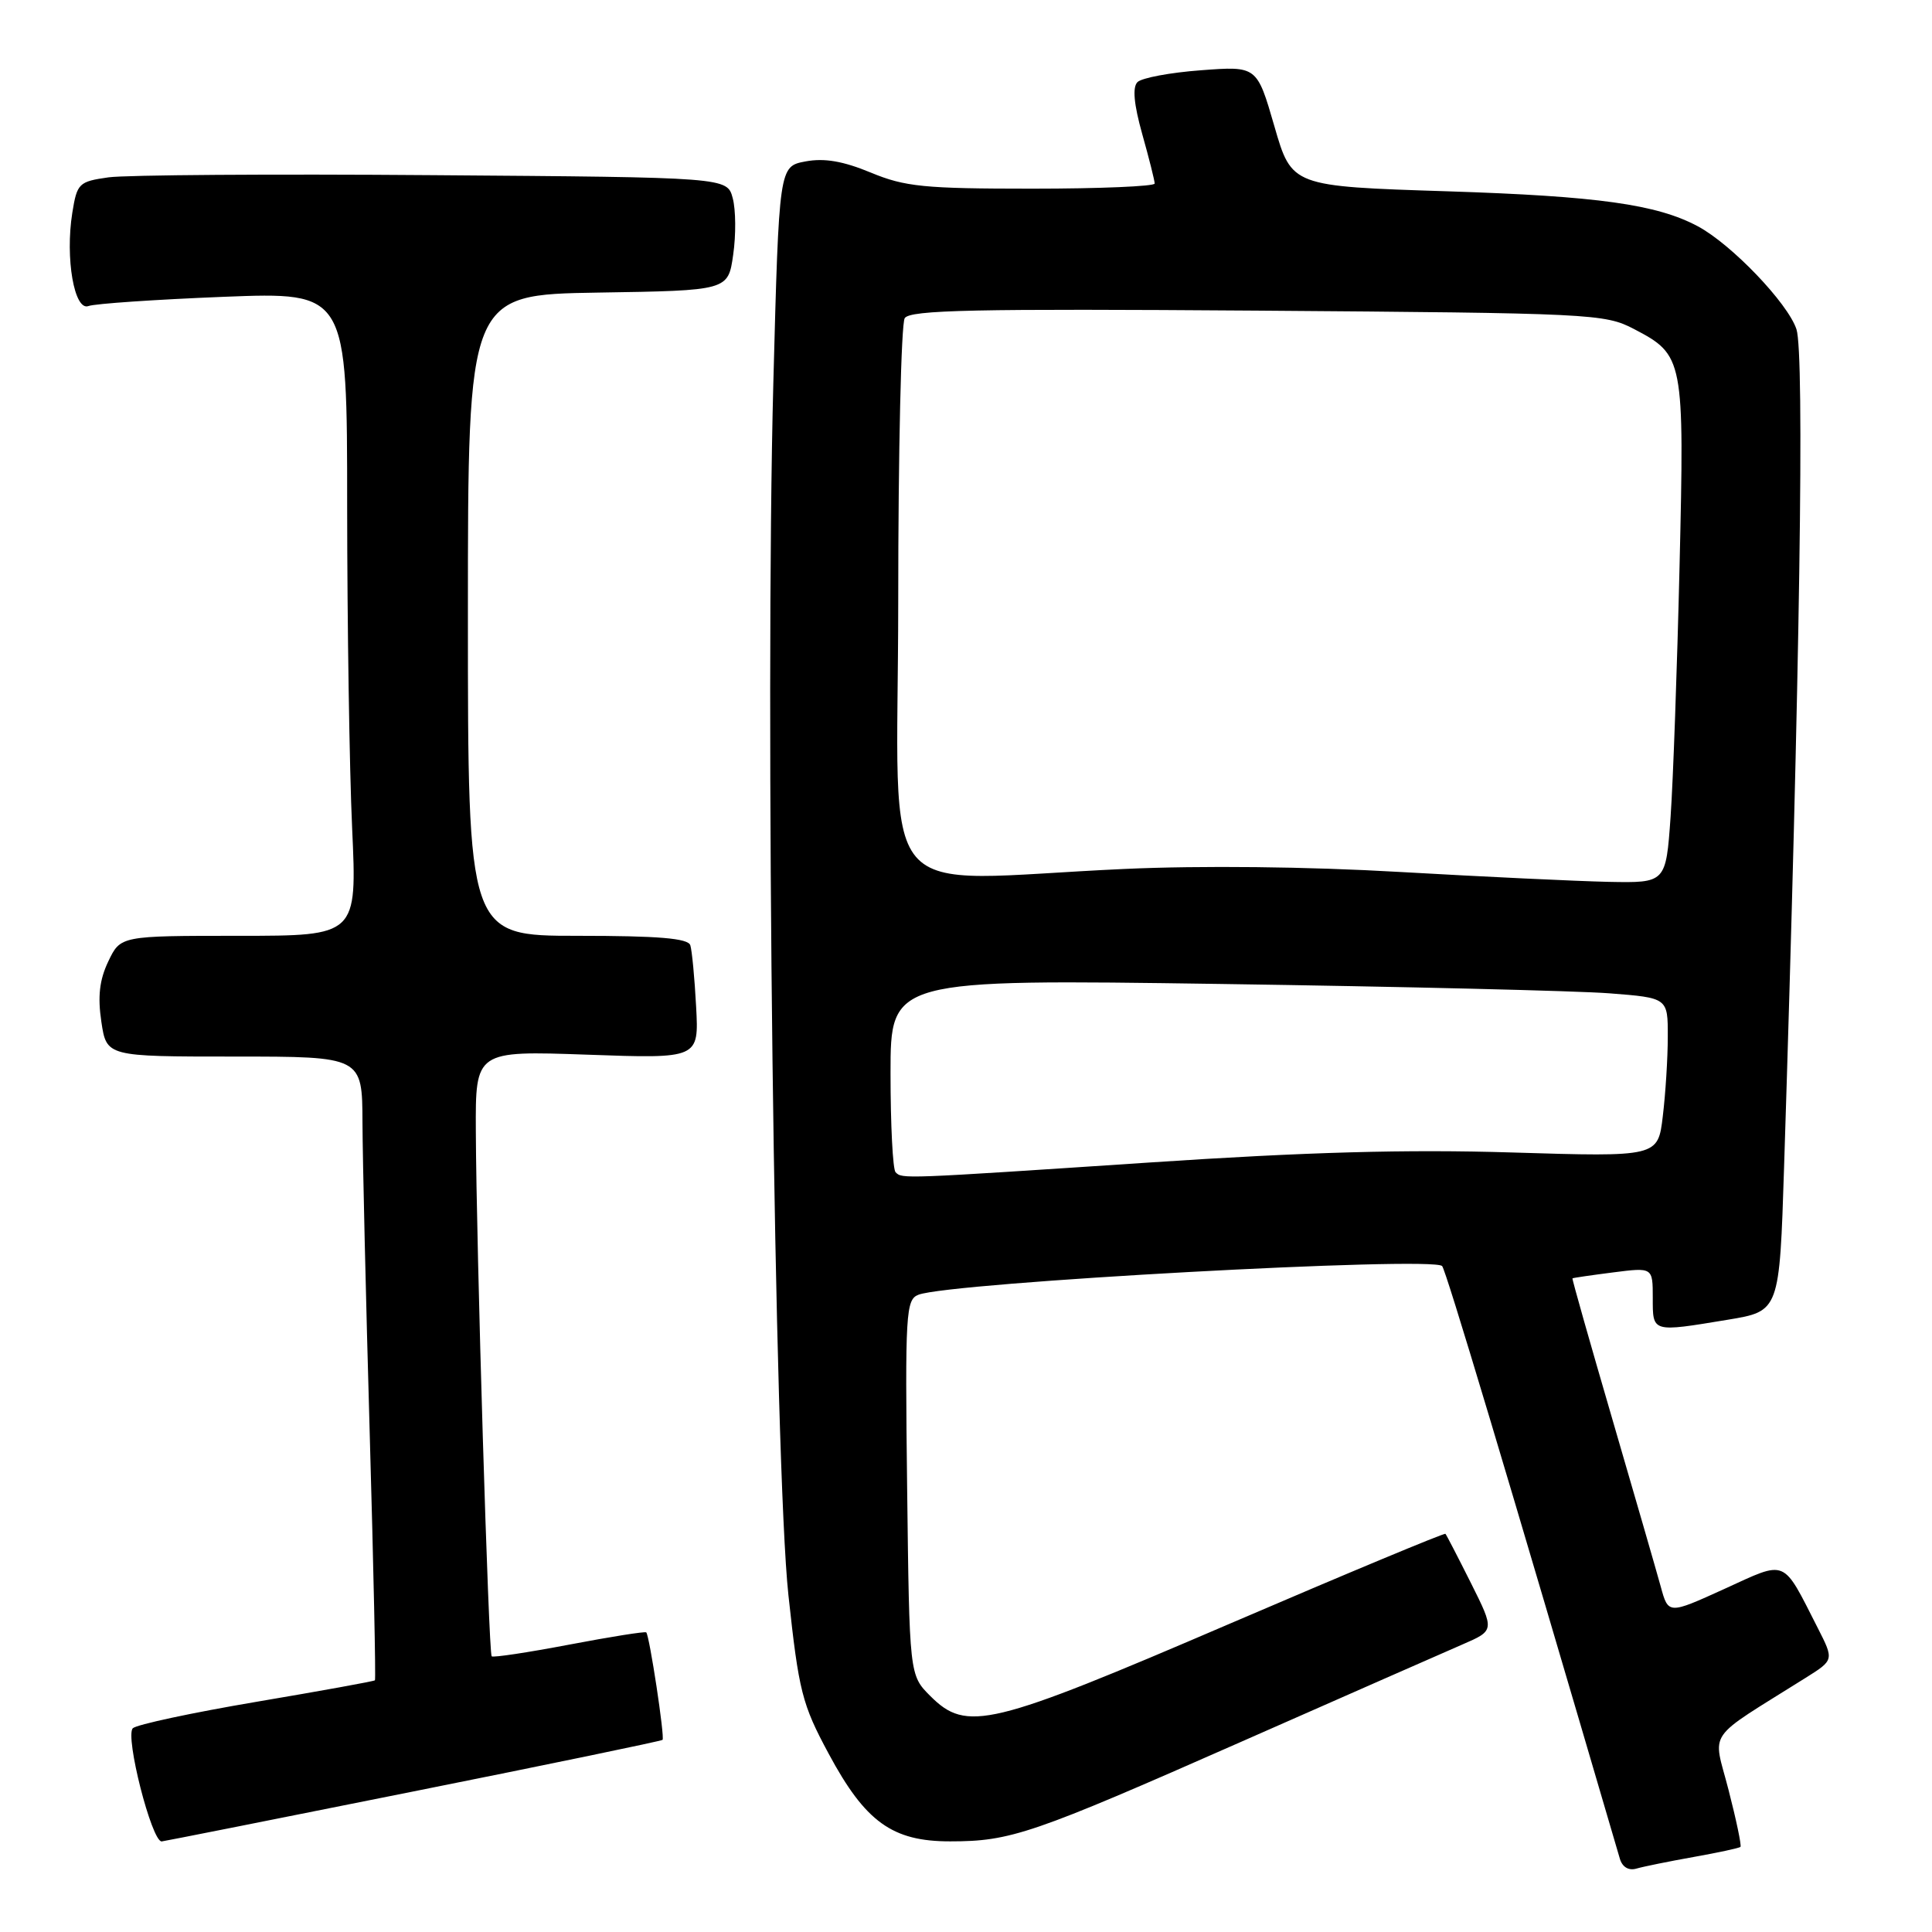 <?xml version="1.0" encoding="UTF-8" standalone="no"?>
<!DOCTYPE svg PUBLIC "-//W3C//DTD SVG 1.1//EN" "http://www.w3.org/Graphics/SVG/1.1/DTD/svg11.dtd" >
<svg xmlns="http://www.w3.org/2000/svg" xmlns:xlink="http://www.w3.org/1999/xlink" version="1.1" viewBox="0 0 256 256">
 <g >
 <path fill="currentColor"
d=" M 224.41 246.06 C 227.66 245.48 230.46 244.88 230.62 244.72 C 230.78 244.56 230.07 241.16 229.04 237.17 C 226.96 229.07 225.78 230.79 239.26 222.32 C 243.02 219.96 243.02 219.96 240.87 215.73 C 236.11 206.39 236.88 206.71 228.47 210.55 C 221.06 213.92 221.06 213.92 220.05 210.21 C 219.49 208.17 216.60 198.18 213.63 188.00 C 210.66 177.82 208.28 169.45 208.36 169.39 C 208.44 169.32 210.86 168.97 213.75 168.60 C 219.00 167.93 219.00 167.93 219.00 171.97 C 219.00 176.59 218.84 176.54 228.95 174.87 C 235.79 173.74 235.79 173.74 236.40 154.62 C 238.50 89.00 239.12 46.91 238.04 43.63 C 236.90 40.17 229.44 32.38 224.98 29.99 C 219.55 27.08 211.72 25.99 191.83 25.35 C 171.16 24.69 171.16 24.69 168.86 16.72 C 166.55 8.75 166.55 8.75 159.14 9.31 C 155.07 9.61 151.28 10.32 150.72 10.88 C 150.04 11.56 150.24 13.80 151.35 17.76 C 152.26 20.99 153.00 23.94 153.00 24.32 C 153.00 24.69 145.70 25.00 136.77 25.00 C 122.47 25.00 119.92 24.75 115.39 22.87 C 111.72 21.35 109.23 20.92 106.73 21.39 C 103.23 22.05 103.23 22.05 102.47 50.77 C 101.36 93.00 102.62 194.16 104.47 211.37 C 105.85 224.14 106.27 225.81 109.80 232.37 C 114.66 241.42 118.23 244.00 125.90 243.99 C 133.93 243.99 136.71 243.04 164.50 230.78 C 178.25 224.72 191.42 218.92 193.78 217.90 C 198.05 216.05 198.05 216.05 194.91 209.77 C 193.18 206.32 191.66 203.38 191.53 203.24 C 191.41 203.09 178.52 208.46 162.90 215.17 C 131.13 228.82 128.10 229.55 123.27 224.73 C 120.50 221.96 120.50 221.96 120.20 197.10 C 119.92 173.95 120.03 172.20 121.70 171.56 C 125.92 169.93 189.89 166.43 191.09 167.76 C 191.61 168.35 199.57 194.89 214.64 246.29 C 214.96 247.39 215.80 247.90 216.83 247.60 C 217.75 247.33 221.16 246.64 224.41 246.06 Z  M 54.61 237.41 C 72.70 233.79 87.63 230.70 87.79 230.54 C 88.11 230.23 86.06 216.72 85.63 216.30 C 85.48 216.15 80.90 216.88 75.43 217.92 C 69.97 218.96 65.34 219.66 65.15 219.47 C 64.74 219.07 63.12 165.42 63.05 149.86 C 63.00 139.23 63.00 139.23 77.81 139.75 C 92.61 140.28 92.61 140.28 92.24 133.39 C 92.04 129.60 91.69 125.94 91.47 125.25 C 91.17 124.33 87.27 124.00 76.53 124.00 C 62.00 124.00 62.00 124.00 62.00 81.52 C 62.00 39.05 62.00 39.05 79.24 38.77 C 96.48 38.50 96.48 38.50 97.15 33.76 C 97.53 31.15 97.50 27.78 97.09 26.26 C 96.36 23.50 96.36 23.50 57.43 23.21 C 36.02 23.04 16.64 23.18 14.37 23.50 C 10.44 24.06 10.21 24.28 9.58 28.20 C 8.62 34.22 9.85 41.27 11.73 40.55 C 12.55 40.24 20.59 39.69 29.61 39.33 C 46.00 38.69 46.00 38.69 46.00 67.09 C 46.01 82.72 46.30 101.91 46.66 109.75 C 47.31 124.00 47.31 124.00 31.64 124.00 C 15.97 124.00 15.97 124.00 14.35 127.39 C 13.18 129.84 12.93 132.04 13.43 135.39 C 14.12 140.00 14.12 140.00 31.06 140.00 C 48.00 140.00 48.00 140.00 48.03 148.75 C 48.05 153.56 48.48 172.11 48.99 189.96 C 49.50 207.81 49.81 222.53 49.68 222.65 C 49.55 222.78 42.48 224.06 33.97 225.50 C 25.46 226.94 18.10 228.52 17.60 229.00 C 16.54 230.06 20.09 244.00 21.42 244.00 C 21.59 244.00 36.52 241.04 54.61 237.41 Z  M 118.67 155.33 C 118.30 154.97 118.00 149.06 118.00 142.21 C 118.00 129.75 118.00 129.75 161.75 130.38 C 185.81 130.73 208.99 131.29 213.25 131.62 C 221.00 132.22 221.00 132.22 220.99 137.36 C 220.99 140.19 220.69 144.93 220.33 147.90 C 219.69 153.30 219.69 153.30 200.37 152.71 C 186.39 152.28 173.13 152.65 152.28 154.04 C 119.34 156.23 119.56 156.22 118.67 155.33 Z  M 185.50 115.54 C 173.26 114.83 159.10 114.68 149.00 115.14 C 115.27 116.67 119.00 121.08 119.02 79.75 C 119.02 59.81 119.41 42.90 119.88 42.16 C 120.57 41.07 129.12 40.89 166.61 41.16 C 210.87 41.49 212.64 41.57 216.50 43.59 C 223.11 47.05 223.20 47.47 222.55 75.00 C 222.23 88.47 221.70 103.44 221.36 108.25 C 220.74 117.00 220.74 117.00 213.12 116.85 C 208.93 116.76 196.50 116.17 185.50 115.54 Z "/>
</g>
</svg>